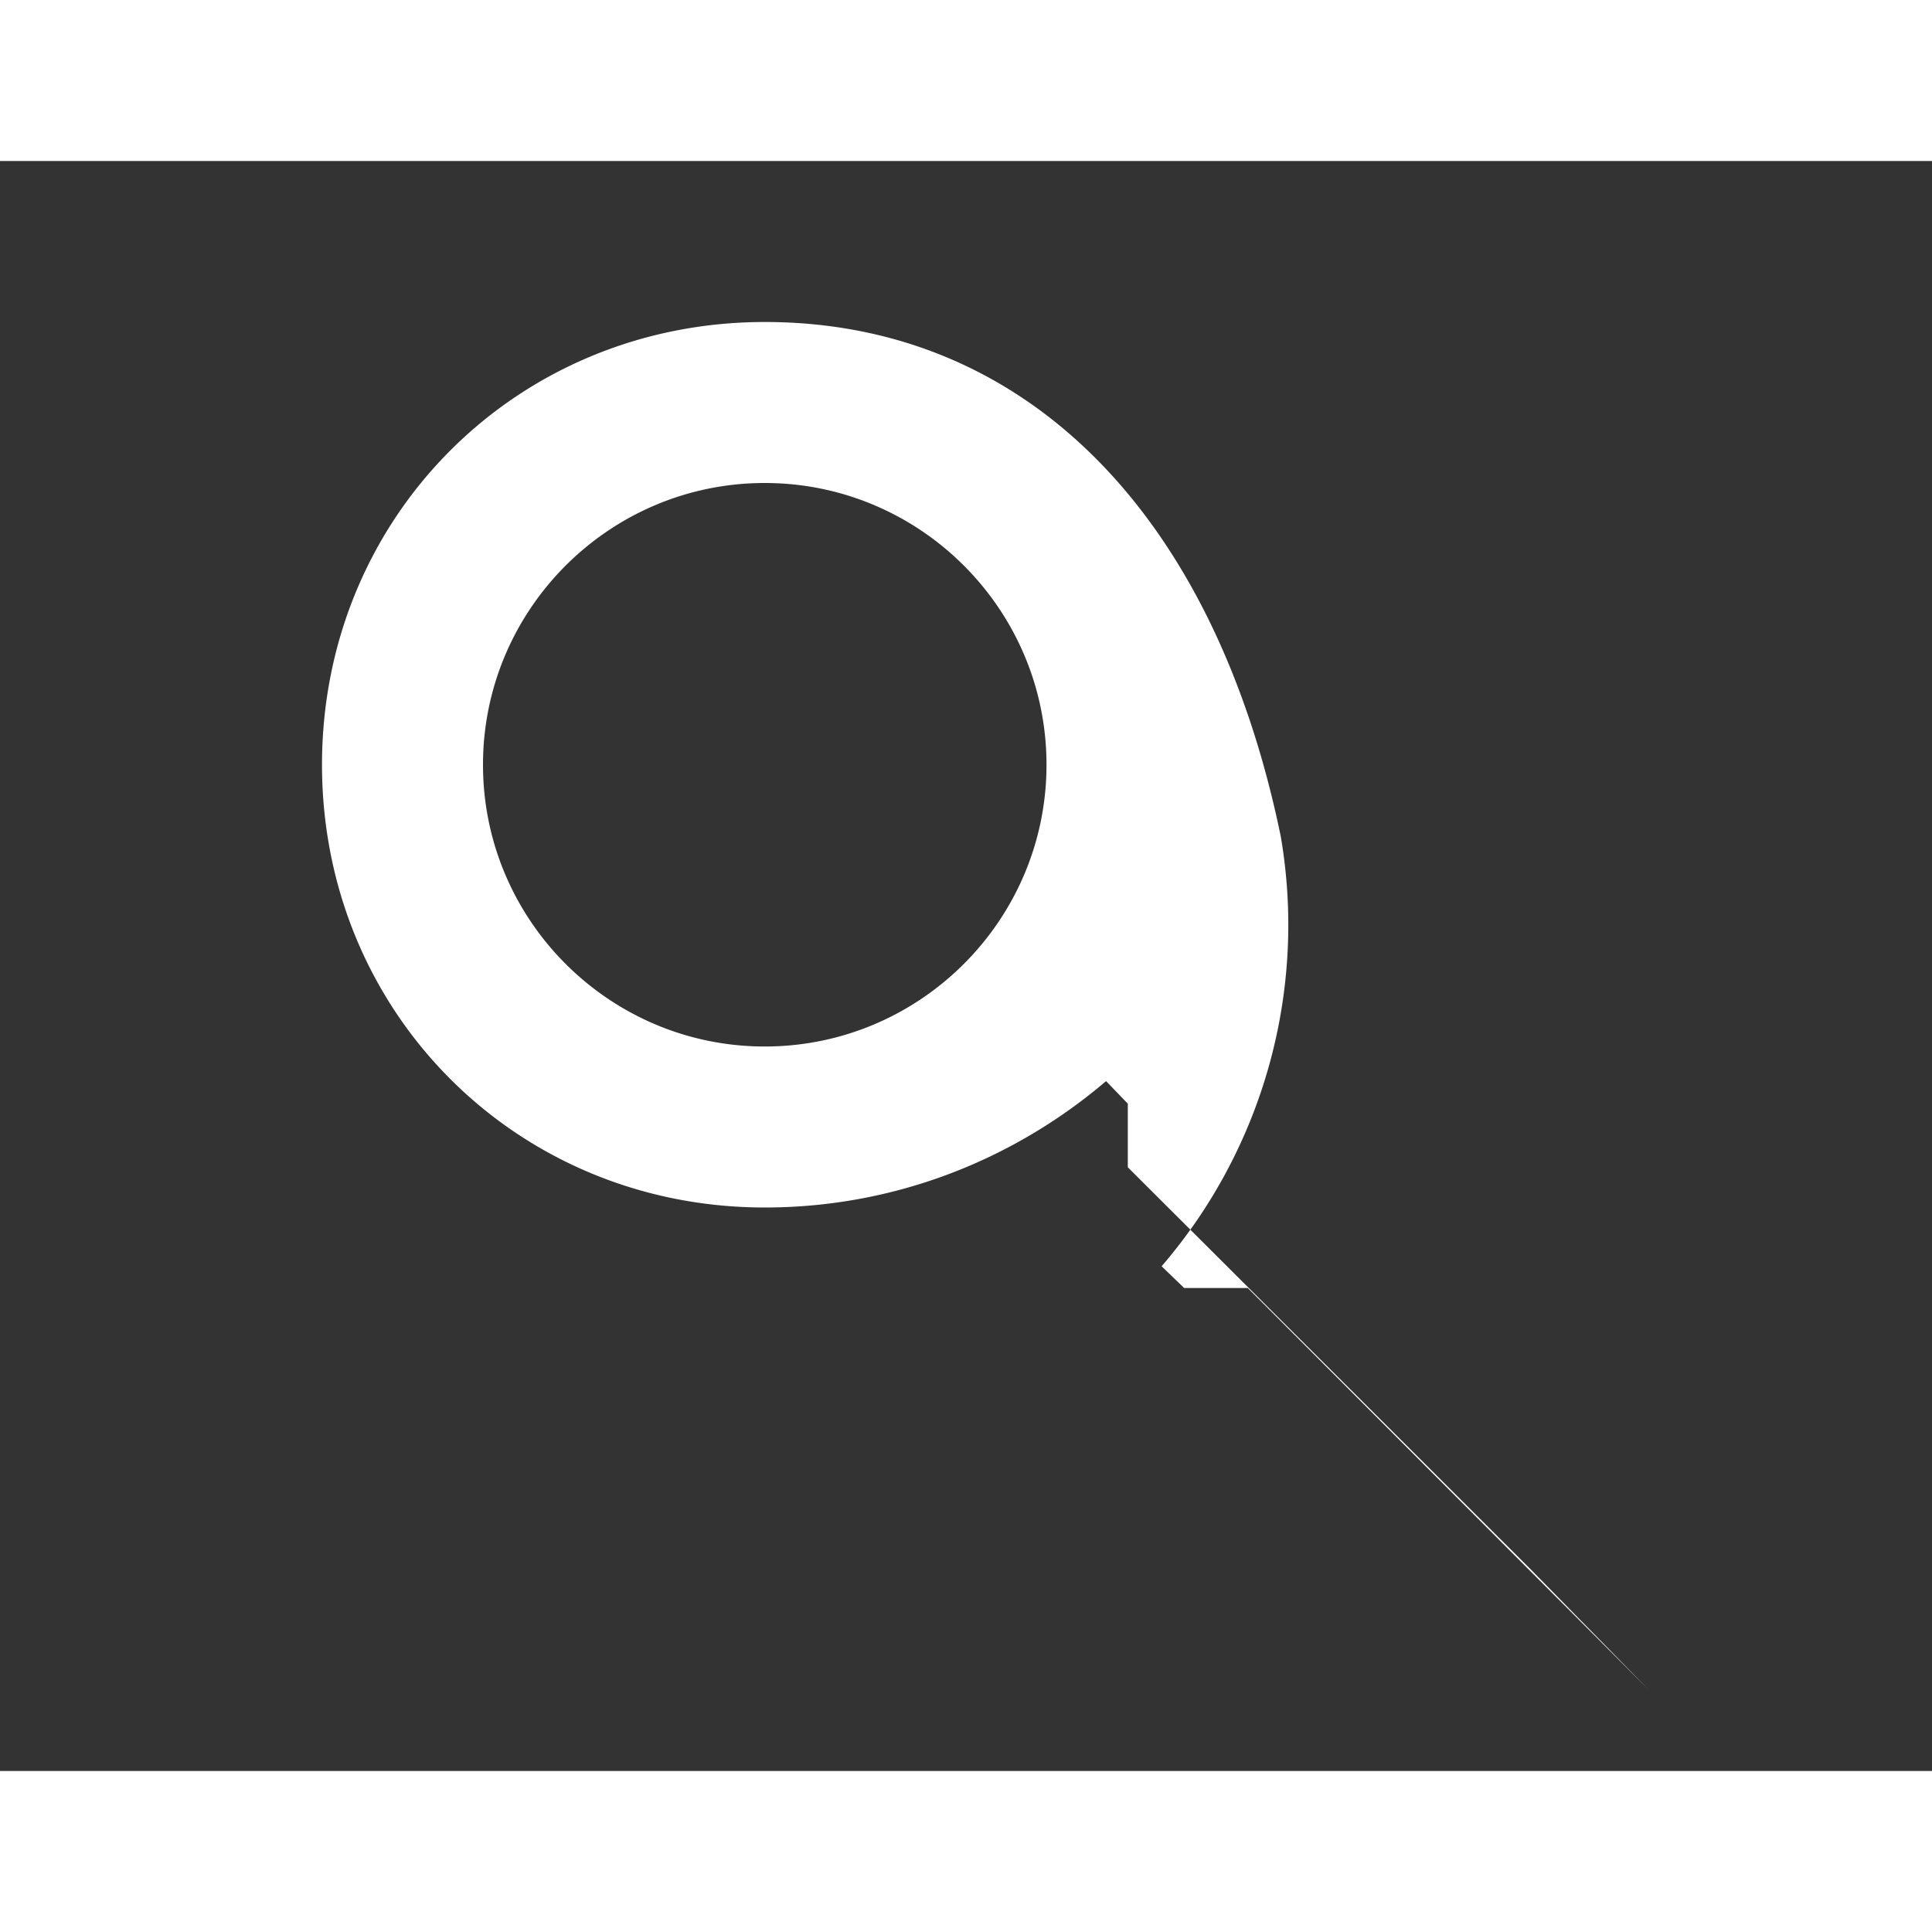 <svg viewBox="0 0 24 20" width="20" height="20" fill="none" xmlns="http://www.w3.org/2000/svg">
  <rect x="0" y="0" width="24" height="20" fill="#333333" stroke="none"/>
  <path d="M15.5 14h-.79l-.28-.27a6.5 6.5 0 0 0 1.48-5.34C15.08 4.36 12.72 2 9.5 2 6.42 2 4 4.42 4 7.5S6.42 13 9.5 13c1.61 0 3.09-.59 4.24-1.57l.27.28v.79l5 4.99L20.49 19l-4.99-5zM9.5 11C7.57 11 6 9.43 6 7.5S7.57 4 9.5 4 13 5.57 13 7.5 11.43 11 9.5 11z" fill="#FFFFFF"/>
</svg>
